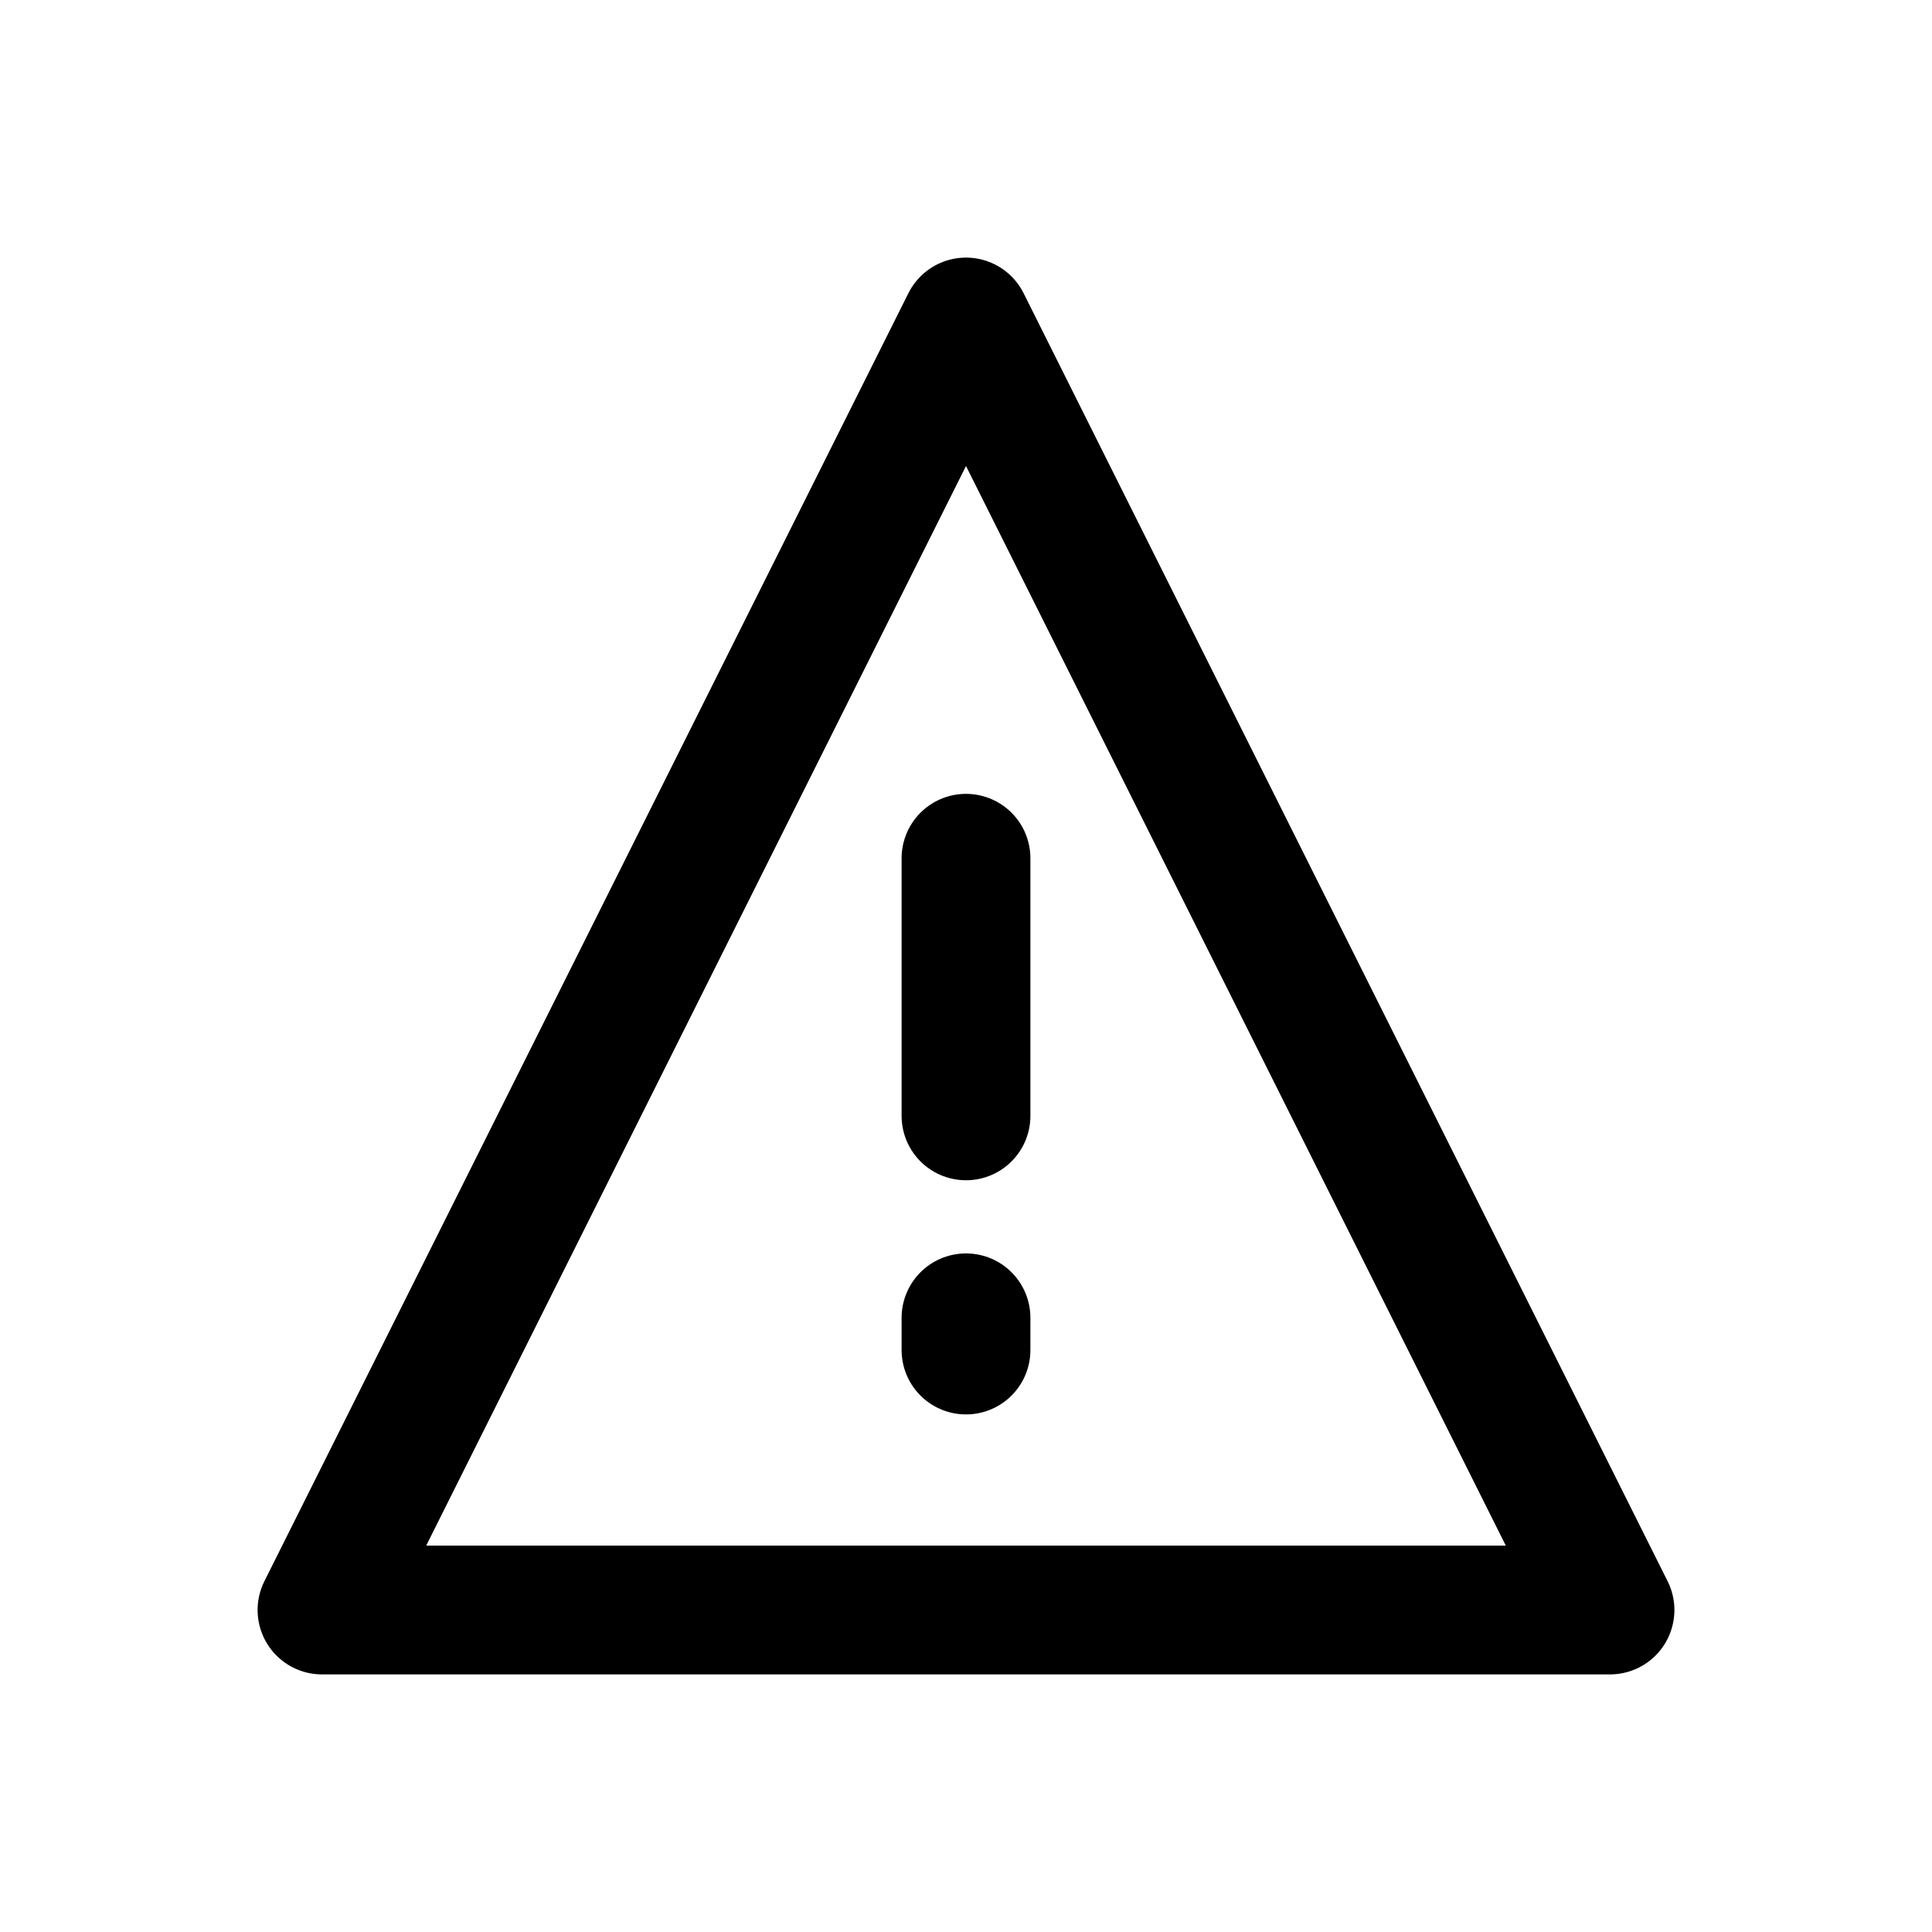 <svg xmlns="http://www.w3.org/2000/svg" width="30" height="30" viewBox="0 0 30 30">
  <g id="Warning" transform="translate(-60 -181)">
    <rect id="Rectangle_8" data-name="Rectangle 8" width="30" height="30" transform="translate(60 181)" fill="none"/>
    <g id="Group_35" data-name="Group 35">
      <path id="Polygon_1" data-name="Polygon 1" d="M10,0,20,20H0Z" transform="translate(65 186)" fill="none" stroke="#000" stroke-linecap="round" stroke-linejoin="round" stroke-width="2"/>
      <g id="Group_34" data-name="Group 34">
        <path id="Path_10" data-name="Path 10" d="M132,89.527v4" transform="translate(-57 104.8)" fill="none" stroke="#000" stroke-linecap="round" stroke-width="2"/>
        <path id="Path_11" data-name="Path 11" d="M132,99.963v.5" transform="translate(-57 101.5)" fill="none" stroke="#000" stroke-linecap="round" stroke-width="2"/>
      </g>
    </g>
  </g>
</svg>

